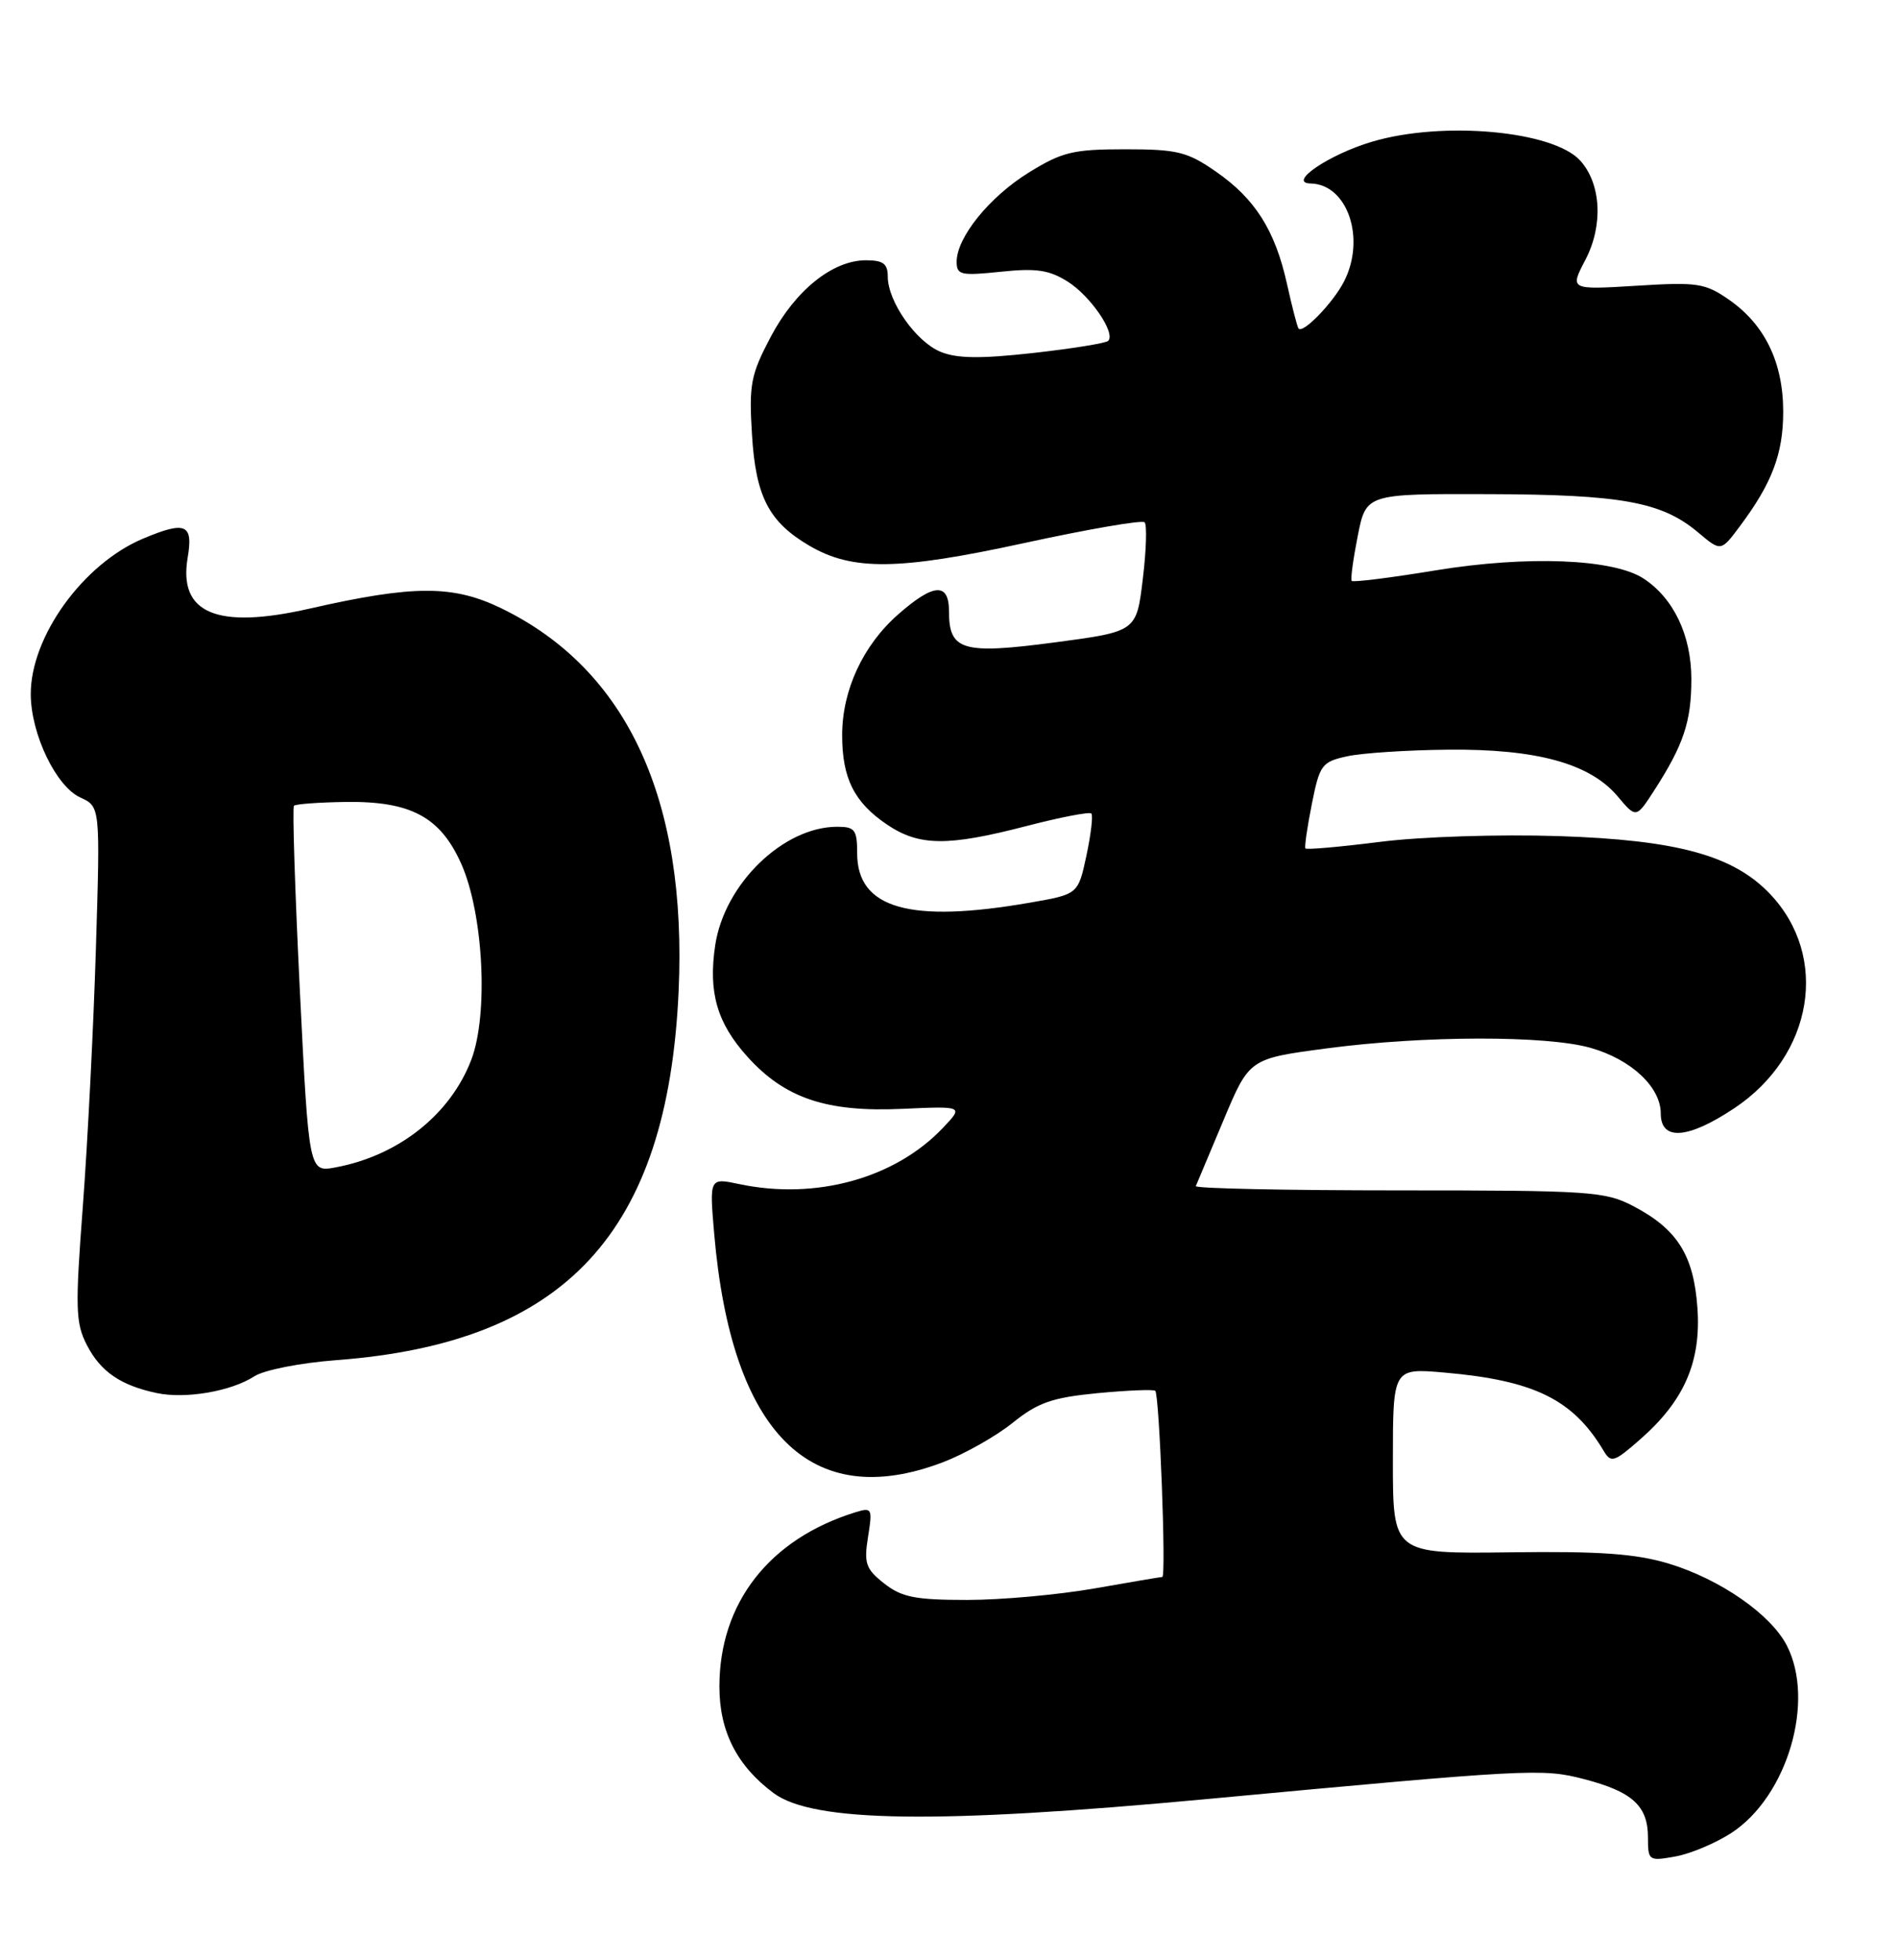 <?xml version="1.0" encoding="UTF-8" standalone="no"?>
<!DOCTYPE svg PUBLIC "-//W3C//DTD SVG 1.1//EN" "http://www.w3.org/Graphics/SVG/1.1/DTD/svg11.dtd" >
<svg xmlns="http://www.w3.org/2000/svg" xmlns:xlink="http://www.w3.org/1999/xlink" version="1.1" viewBox="0 0 248 256">
 <g >
 <path fill="currentColor"
d=" M 226.24 239.43 C 233.55 234.66 237.22 222.20 233.46 214.93 C 231.36 210.87 224.75 206.29 218.06 204.26 C 213.74 202.96 209.11 202.62 197.25 202.78 C 182.00 202.97 182.00 202.97 182.00 190.84 C 182.00 178.71 182.00 178.71 188.75 179.30 C 200.50 180.33 205.54 182.81 209.55 189.54 C 210.50 191.14 210.92 191.01 214.35 187.99 C 220.09 182.96 222.30 177.84 221.79 170.82 C 221.30 163.96 219.16 160.57 213.44 157.57 C 209.74 155.63 207.86 155.50 182.75 155.50 C 168.04 155.50 156.11 155.25 156.25 154.94 C 156.39 154.63 158.02 150.75 159.87 146.33 C 163.24 138.29 163.24 138.29 173.37 136.95 C 186.01 135.27 202.12 135.24 207.86 136.89 C 213.15 138.40 217.00 142.01 217.00 145.45 C 217.00 149.07 220.55 148.81 226.64 144.75 C 236.95 137.86 239.08 124.95 231.25 116.75 C 226.46 111.73 219.12 109.73 203.68 109.22 C 195.90 108.97 185.72 109.29 180.35 109.97 C 175.12 110.63 170.72 111.02 170.57 110.83 C 170.43 110.65 170.81 108.04 171.41 105.03 C 172.43 99.90 172.72 99.52 176.00 98.80 C 177.93 98.37 183.88 97.98 189.24 97.93 C 200.79 97.82 207.76 99.74 211.37 104.03 C 213.79 106.91 213.79 106.91 216.18 103.20 C 219.99 97.28 221.00 94.25 221.00 88.70 C 220.99 82.99 218.69 78.16 214.76 75.58 C 210.82 72.99 199.55 72.55 187.63 74.50 C 181.74 75.47 176.79 76.09 176.62 75.88 C 176.45 75.67 176.81 73.03 177.41 70.00 C 178.50 64.50 178.50 64.50 194.50 64.55 C 211.88 64.60 217.14 65.56 221.88 69.55 C 224.86 72.06 224.86 72.06 227.31 68.78 C 231.54 63.13 233.00 59.28 233.00 53.78 C 233.00 47.35 230.60 42.40 225.90 39.14 C 222.78 36.98 221.78 36.83 213.80 37.33 C 205.10 37.86 205.10 37.86 207.18 33.89 C 209.50 29.42 209.21 24.00 206.48 20.98 C 202.95 17.08 188.51 15.77 179.28 18.51 C 173.64 20.18 168.16 23.91 171.25 23.97 C 176.08 24.06 178.50 31.19 175.60 36.80 C 174.16 39.59 170.23 43.64 169.67 42.91 C 169.50 42.68 168.82 40.06 168.16 37.08 C 166.60 30.07 164.00 25.96 158.84 22.39 C 155.12 19.82 153.82 19.50 147.00 19.50 C 140.22 19.50 138.78 19.85 134.44 22.53 C 129.27 25.73 125.00 31.01 125.00 34.20 C 125.00 35.92 125.55 36.04 130.75 35.50 C 135.38 35.01 137.08 35.26 139.50 36.78 C 142.50 38.67 145.81 43.52 144.80 44.53 C 144.50 44.83 140.10 45.54 135.01 46.11 C 128.09 46.88 125.02 46.84 122.88 45.95 C 119.67 44.62 116.00 39.38 116.00 36.13 C 116.00 34.45 115.39 34.00 113.15 34.00 C 108.79 34.00 103.91 37.93 100.70 44.01 C 98.09 48.97 97.85 50.21 98.26 56.82 C 98.75 64.88 100.47 68.19 105.76 71.29 C 111.39 74.59 117.42 74.51 133.82 70.94 C 142.16 69.13 149.24 67.90 149.56 68.23 C 149.88 68.55 149.78 71.89 149.32 75.66 C 148.50 82.50 148.50 82.50 137.80 83.92 C 125.77 85.51 124.00 84.99 124.00 79.88 C 124.00 76.06 122.02 76.17 117.38 80.24 C 112.77 84.28 110.05 90.14 110.04 96.00 C 110.03 101.66 111.61 104.82 115.91 107.72 C 120.10 110.54 123.81 110.58 134.11 107.91 C 138.53 106.76 142.36 106.02 142.60 106.27 C 142.84 106.51 142.55 108.98 141.96 111.76 C 140.87 116.82 140.87 116.82 134.60 117.91 C 118.87 120.65 112.00 118.69 112.00 111.46 C 112.00 108.40 111.70 108.00 109.40 108.00 C 102.35 108.00 94.65 115.47 93.45 123.49 C 92.53 129.63 93.69 133.65 97.67 138.05 C 102.56 143.47 108.00 145.30 117.88 144.85 C 125.91 144.49 125.91 144.49 123.20 147.34 C 116.95 153.93 106.60 156.79 96.60 154.68 C 92.69 153.85 92.69 153.85 93.32 161.18 C 95.57 187.22 105.92 197.58 123.16 191.03 C 126.01 189.95 130.12 187.63 132.31 185.87 C 135.62 183.21 137.46 182.57 143.39 181.99 C 147.30 181.62 150.70 181.48 150.95 181.68 C 151.49 182.14 152.40 206.00 151.87 206.00 C 151.67 206.00 147.68 206.68 143.00 207.50 C 138.32 208.32 130.85 209.00 126.38 209.00 C 119.59 209.00 117.82 208.65 115.53 206.85 C 113.12 204.95 112.87 204.23 113.42 200.77 C 114.02 197.04 113.94 196.88 111.77 197.55 C 100.53 201.03 94.00 209.39 94.00 220.32 C 94.00 226.18 96.30 230.68 101.09 234.24 C 106.27 238.07 122.45 238.29 157.50 235.03 C 199.86 231.08 201.54 230.99 206.95 232.40 C 213.29 234.04 215.33 235.90 215.33 240.03 C 215.33 243.07 215.43 243.14 218.92 242.51 C 220.89 242.16 224.18 240.77 226.24 239.43 Z  M 33.21 179.80 C 34.50 178.96 39.24 178.03 44.03 177.67 C 73.90 175.41 87.24 161.01 88.67 129.50 C 89.80 104.45 81.98 87.52 65.60 79.51 C 59.25 76.40 54.09 76.40 40.47 79.50 C 28.36 82.26 23.29 80.15 24.52 72.86 C 25.27 68.46 24.27 68.02 18.72 70.35 C 10.86 73.64 3.98 83.18 4.02 90.72 C 4.05 95.92 7.33 102.74 10.50 104.18 C 13.10 105.37 13.10 105.37 12.53 123.93 C 12.22 134.14 11.45 149.25 10.83 157.50 C 9.81 170.95 9.87 172.84 11.36 175.72 C 13.15 179.19 15.77 180.98 20.50 181.98 C 24.25 182.77 30.20 181.75 33.21 179.80 Z  M 39.18 129.41 C 38.54 116.34 38.19 105.48 38.41 105.26 C 38.63 105.03 41.67 104.81 45.16 104.76 C 53.67 104.64 57.53 106.71 60.26 112.82 C 63.17 119.34 63.85 132.49 61.58 138.44 C 58.85 145.59 52.09 150.95 43.88 152.49 C 40.36 153.16 40.36 153.16 39.18 129.41 Z "/>
</g>
</svg>